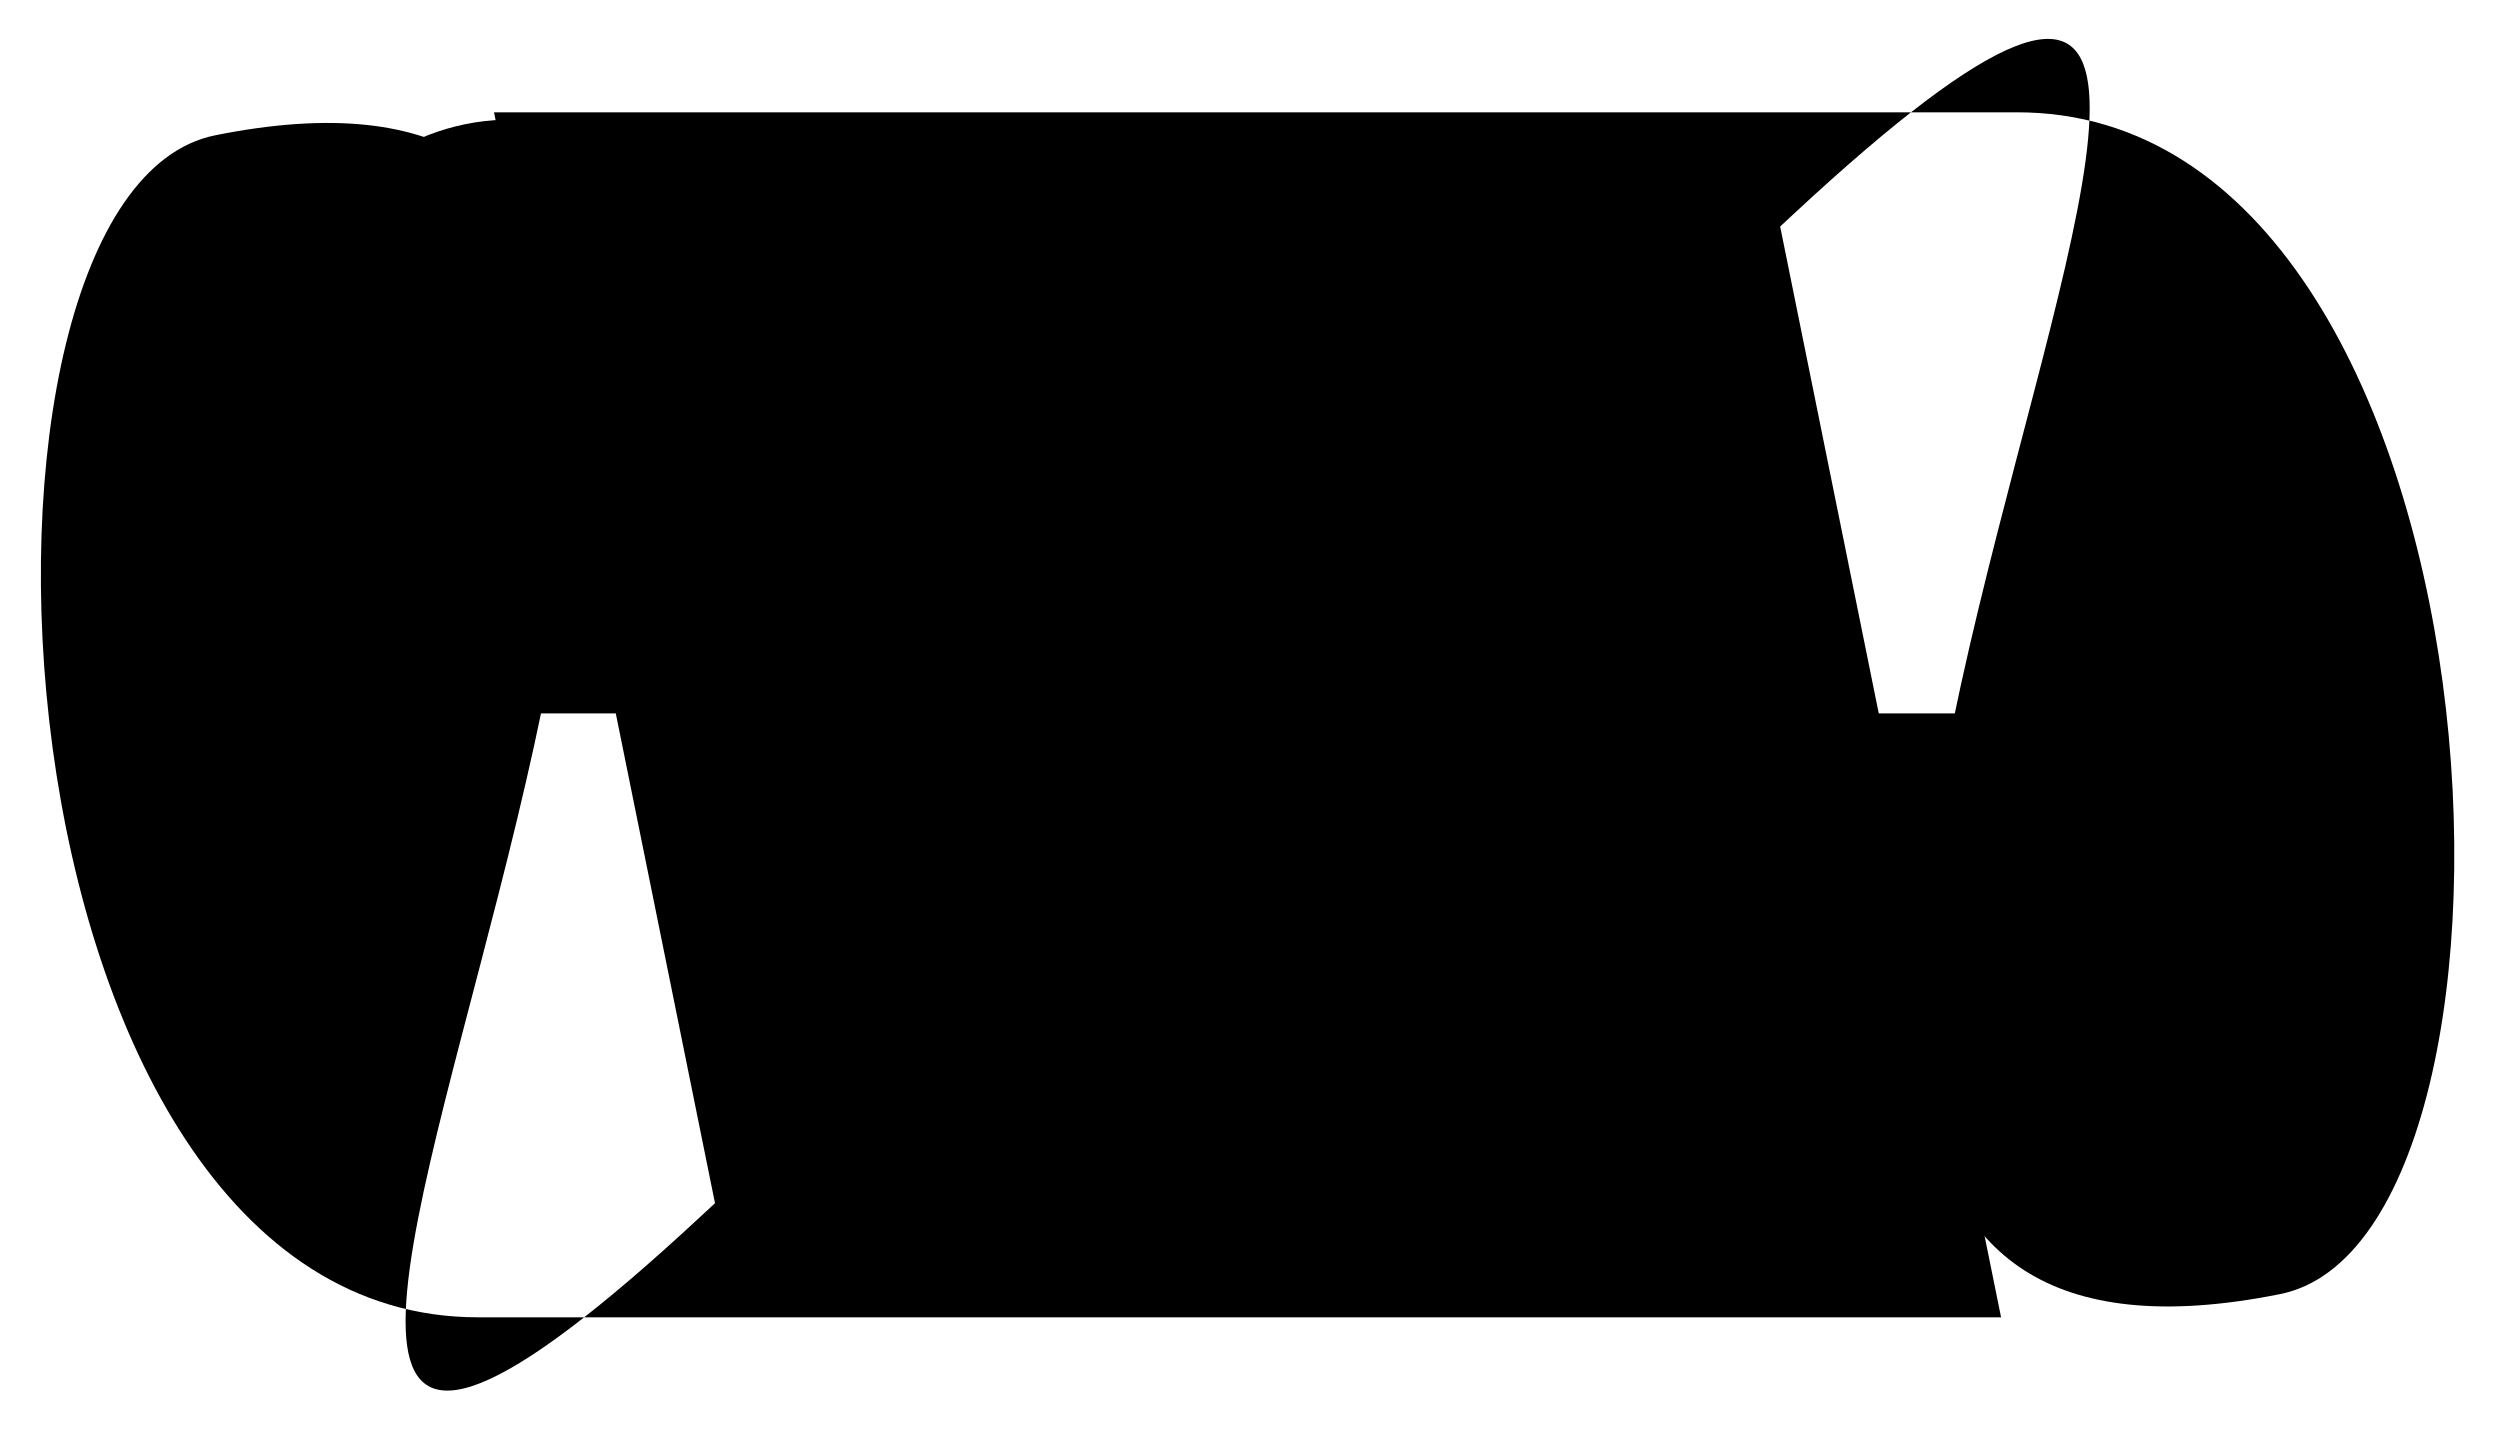 <?xml version="1.0" encoding="UTF-8"?><svg xmlns="http://www.w3.org/2000/svg" viewBox="0 0 56 32" width="32" height="18.29"><path class="bburger__top" d="M11.066 2.512h34.122c11.175 0 12.265 25.191 5.886 26.472-20.996 4.223 7.692-41.457-10.883-24.207L16.063 27.18"/><path class="bburger__middle" d="M45.188 15.977H11.066c-6.64 0-5.484-3.676-5.484-6.79 0-4.667 5.184-9.332 10.48-4.41 5.301 4.918 24.13 22.403 24.13 22.403"/><path class="bburger__bottom" d="M44.824 29.504h-34.12C-.47 29.504-1.563 4.313 4.82 3.027 25.813-1.19-2.87 44.484 15.703 27.238L39.828 4.836"/></svg>